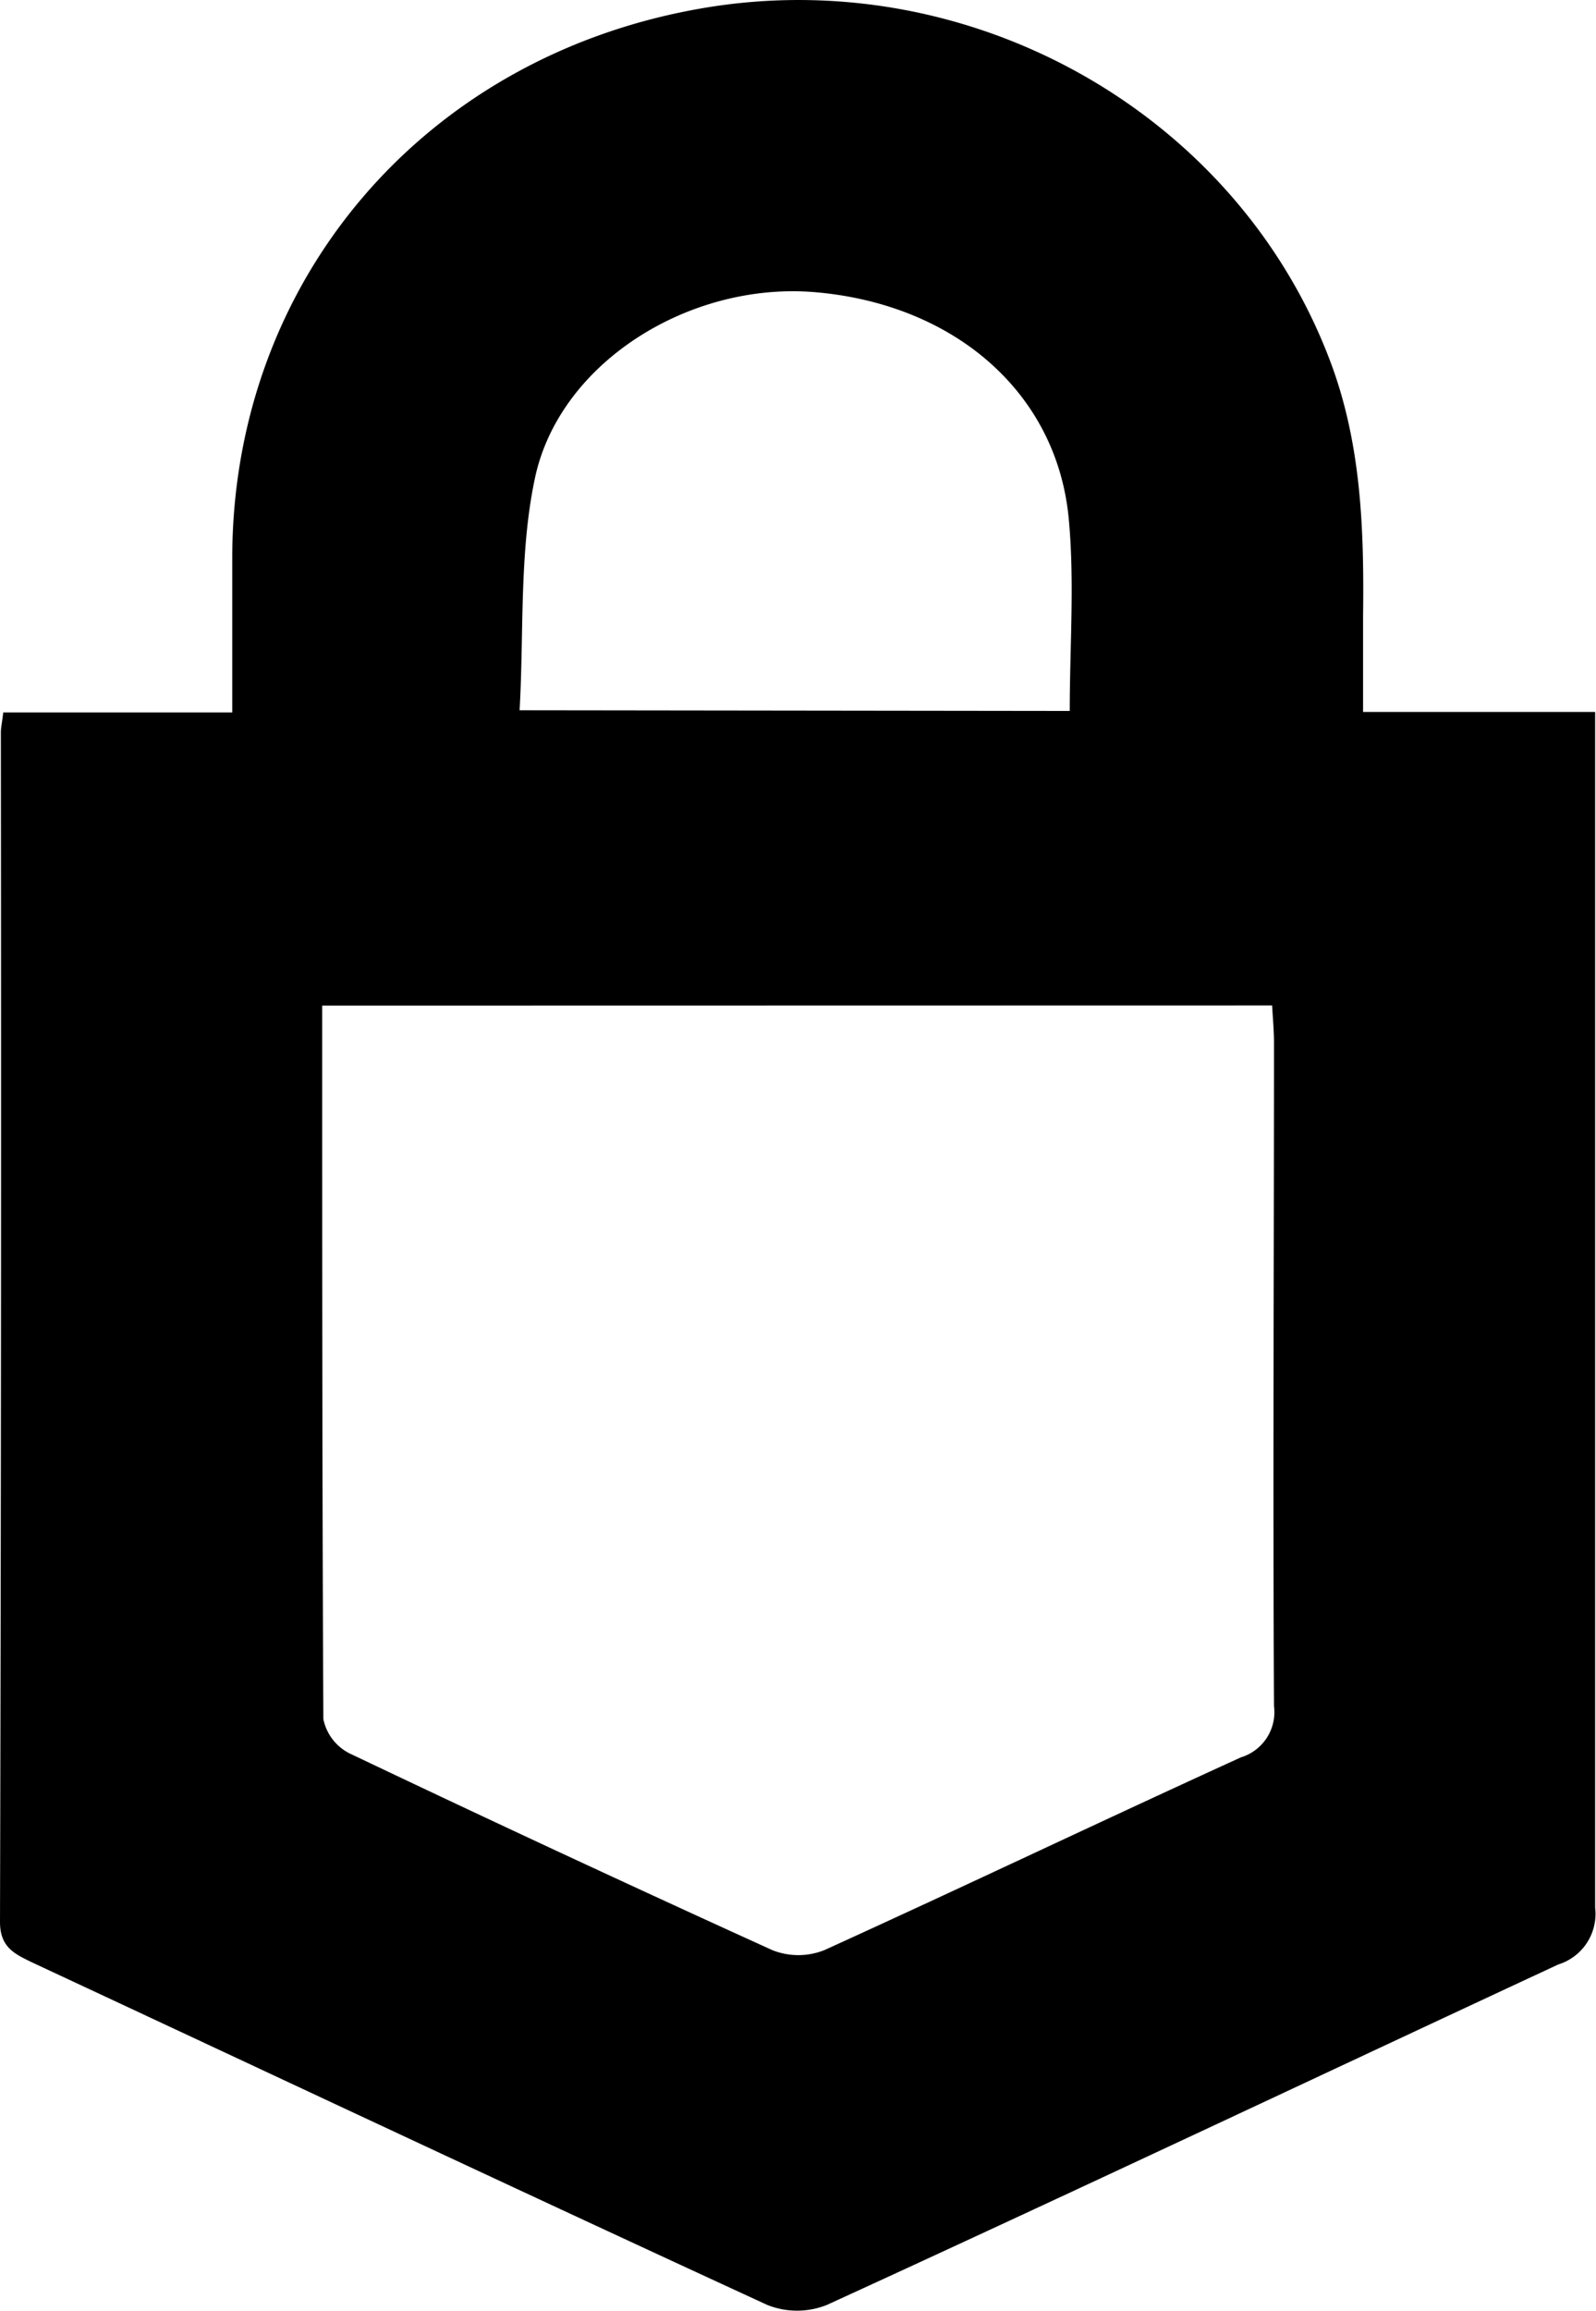 <svg xmlns="http://www.w3.org/2000/svg" viewBox="0 0 93.53 135.36"><g id="Layer_2" data-name="Layer 2"><g id="Trezor"><path d="M.19,41.73H13.61V32.65C13.64,16.46,24.8,3.36,41,.51c15.67-2.77,31.41,6,36.94,20.61,1.85,4.87,2,9.93,1.94,15,0,1.78,0,3.57,0,5.58H93.48v2.63c0,22.47,0,44.94,0,67.41a3.1,3.1,0,0,1-2.16,3.32C77.05,121.7,62.79,128.44,48.46,135a4.71,4.71,0,0,1-3.5,0c-14.4-6.63-28.74-13.37-43.1-20.07-1-.49-1.86-.87-1.86-2.36Q.09,77.73.05,42.91C.05,42.62.12,42.34.19,41.73ZM18.88,58.9c0,14.1,0,27.94.07,41.79a2.9,2.9,0,0,0,1.52,2q12.35,5.88,24.79,11.53a4.12,4.12,0,0,0,3.05,0c8.16-3.71,16.25-7.57,24.41-11.29a2.77,2.77,0,0,0,1.94-3c-.07-13,0-25.9,0-38.85,0-.72-.07-1.44-.11-2.19ZM62.69,41.64c0-3.83.29-7.58-.06-11.27-.7-7.39-6.72-12.58-14.91-13.26C40.4,16.51,32.79,21.23,31.35,28c-.93,4.37-.64,9-.9,13.6Z"/></g></g></svg>